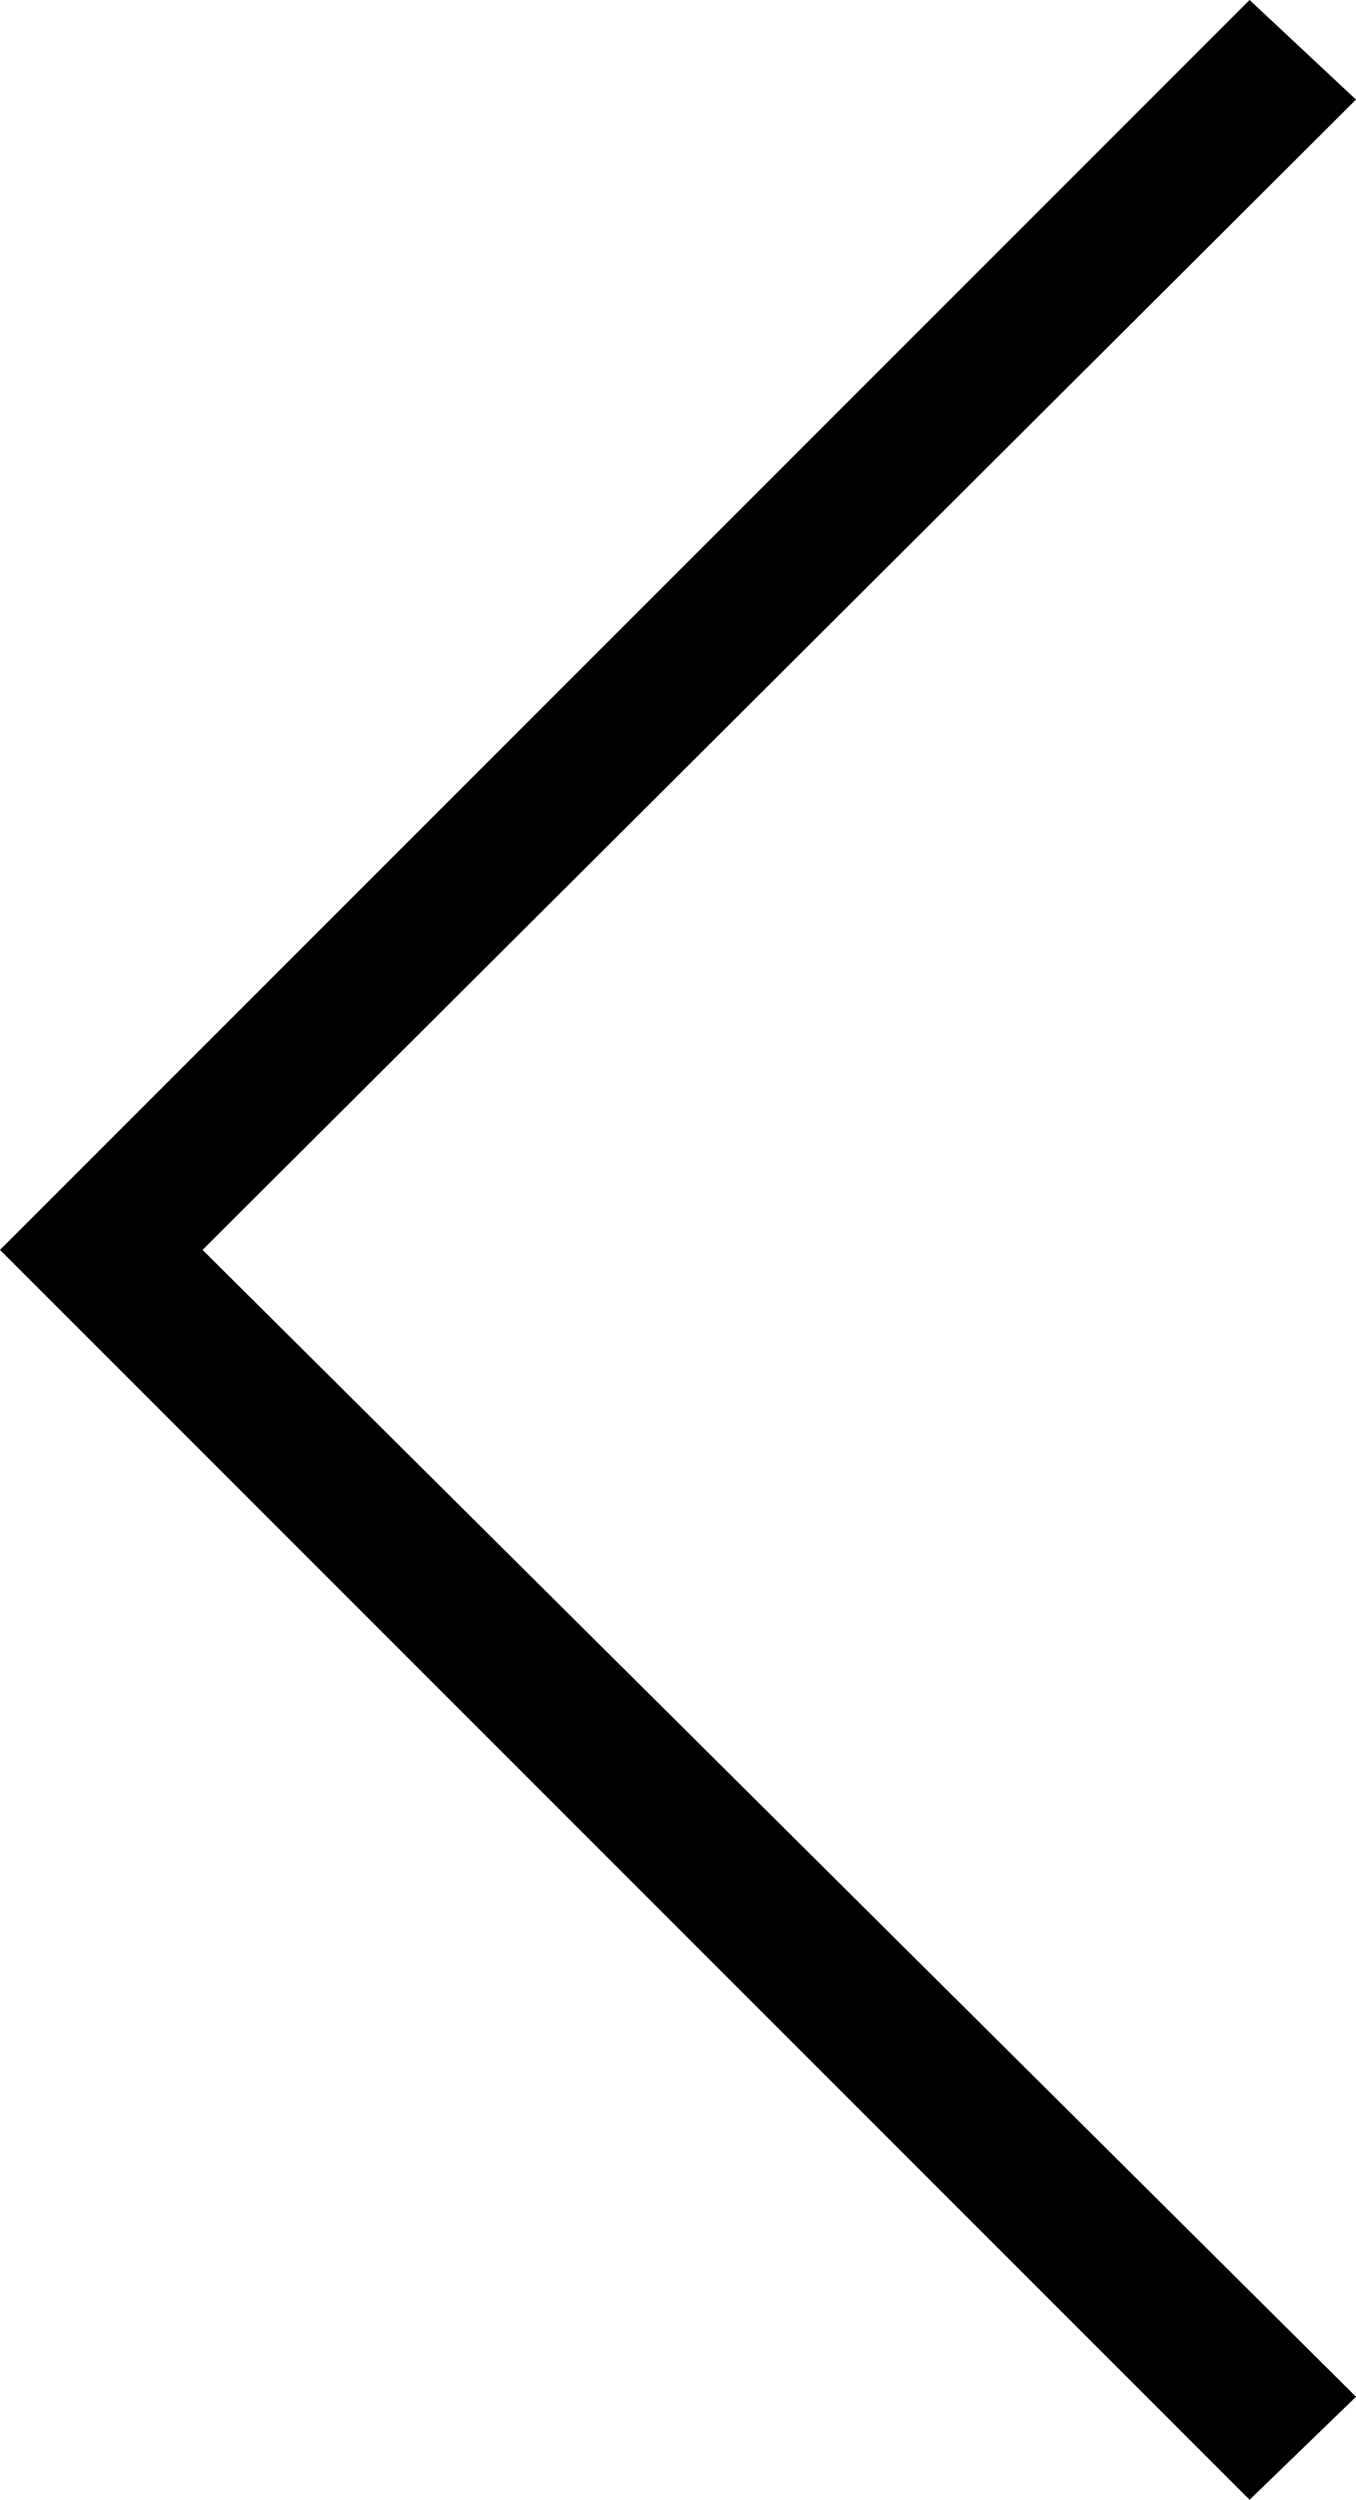 <svg xmlns="http://www.w3.org/2000/svg" width="19.75" height="36.4" viewBox="0 0 19.75 36.4">
  <path id="arrow_forward_ios_FILL0_wght100_GRAD-25_opsz48" d="M32.45,42.15,34,40.65,17.2,23.95,34,7.2,32.45,5.75l-18.2,18.2Z" transform="translate(-14.25 -5.75)"/>
</svg>
